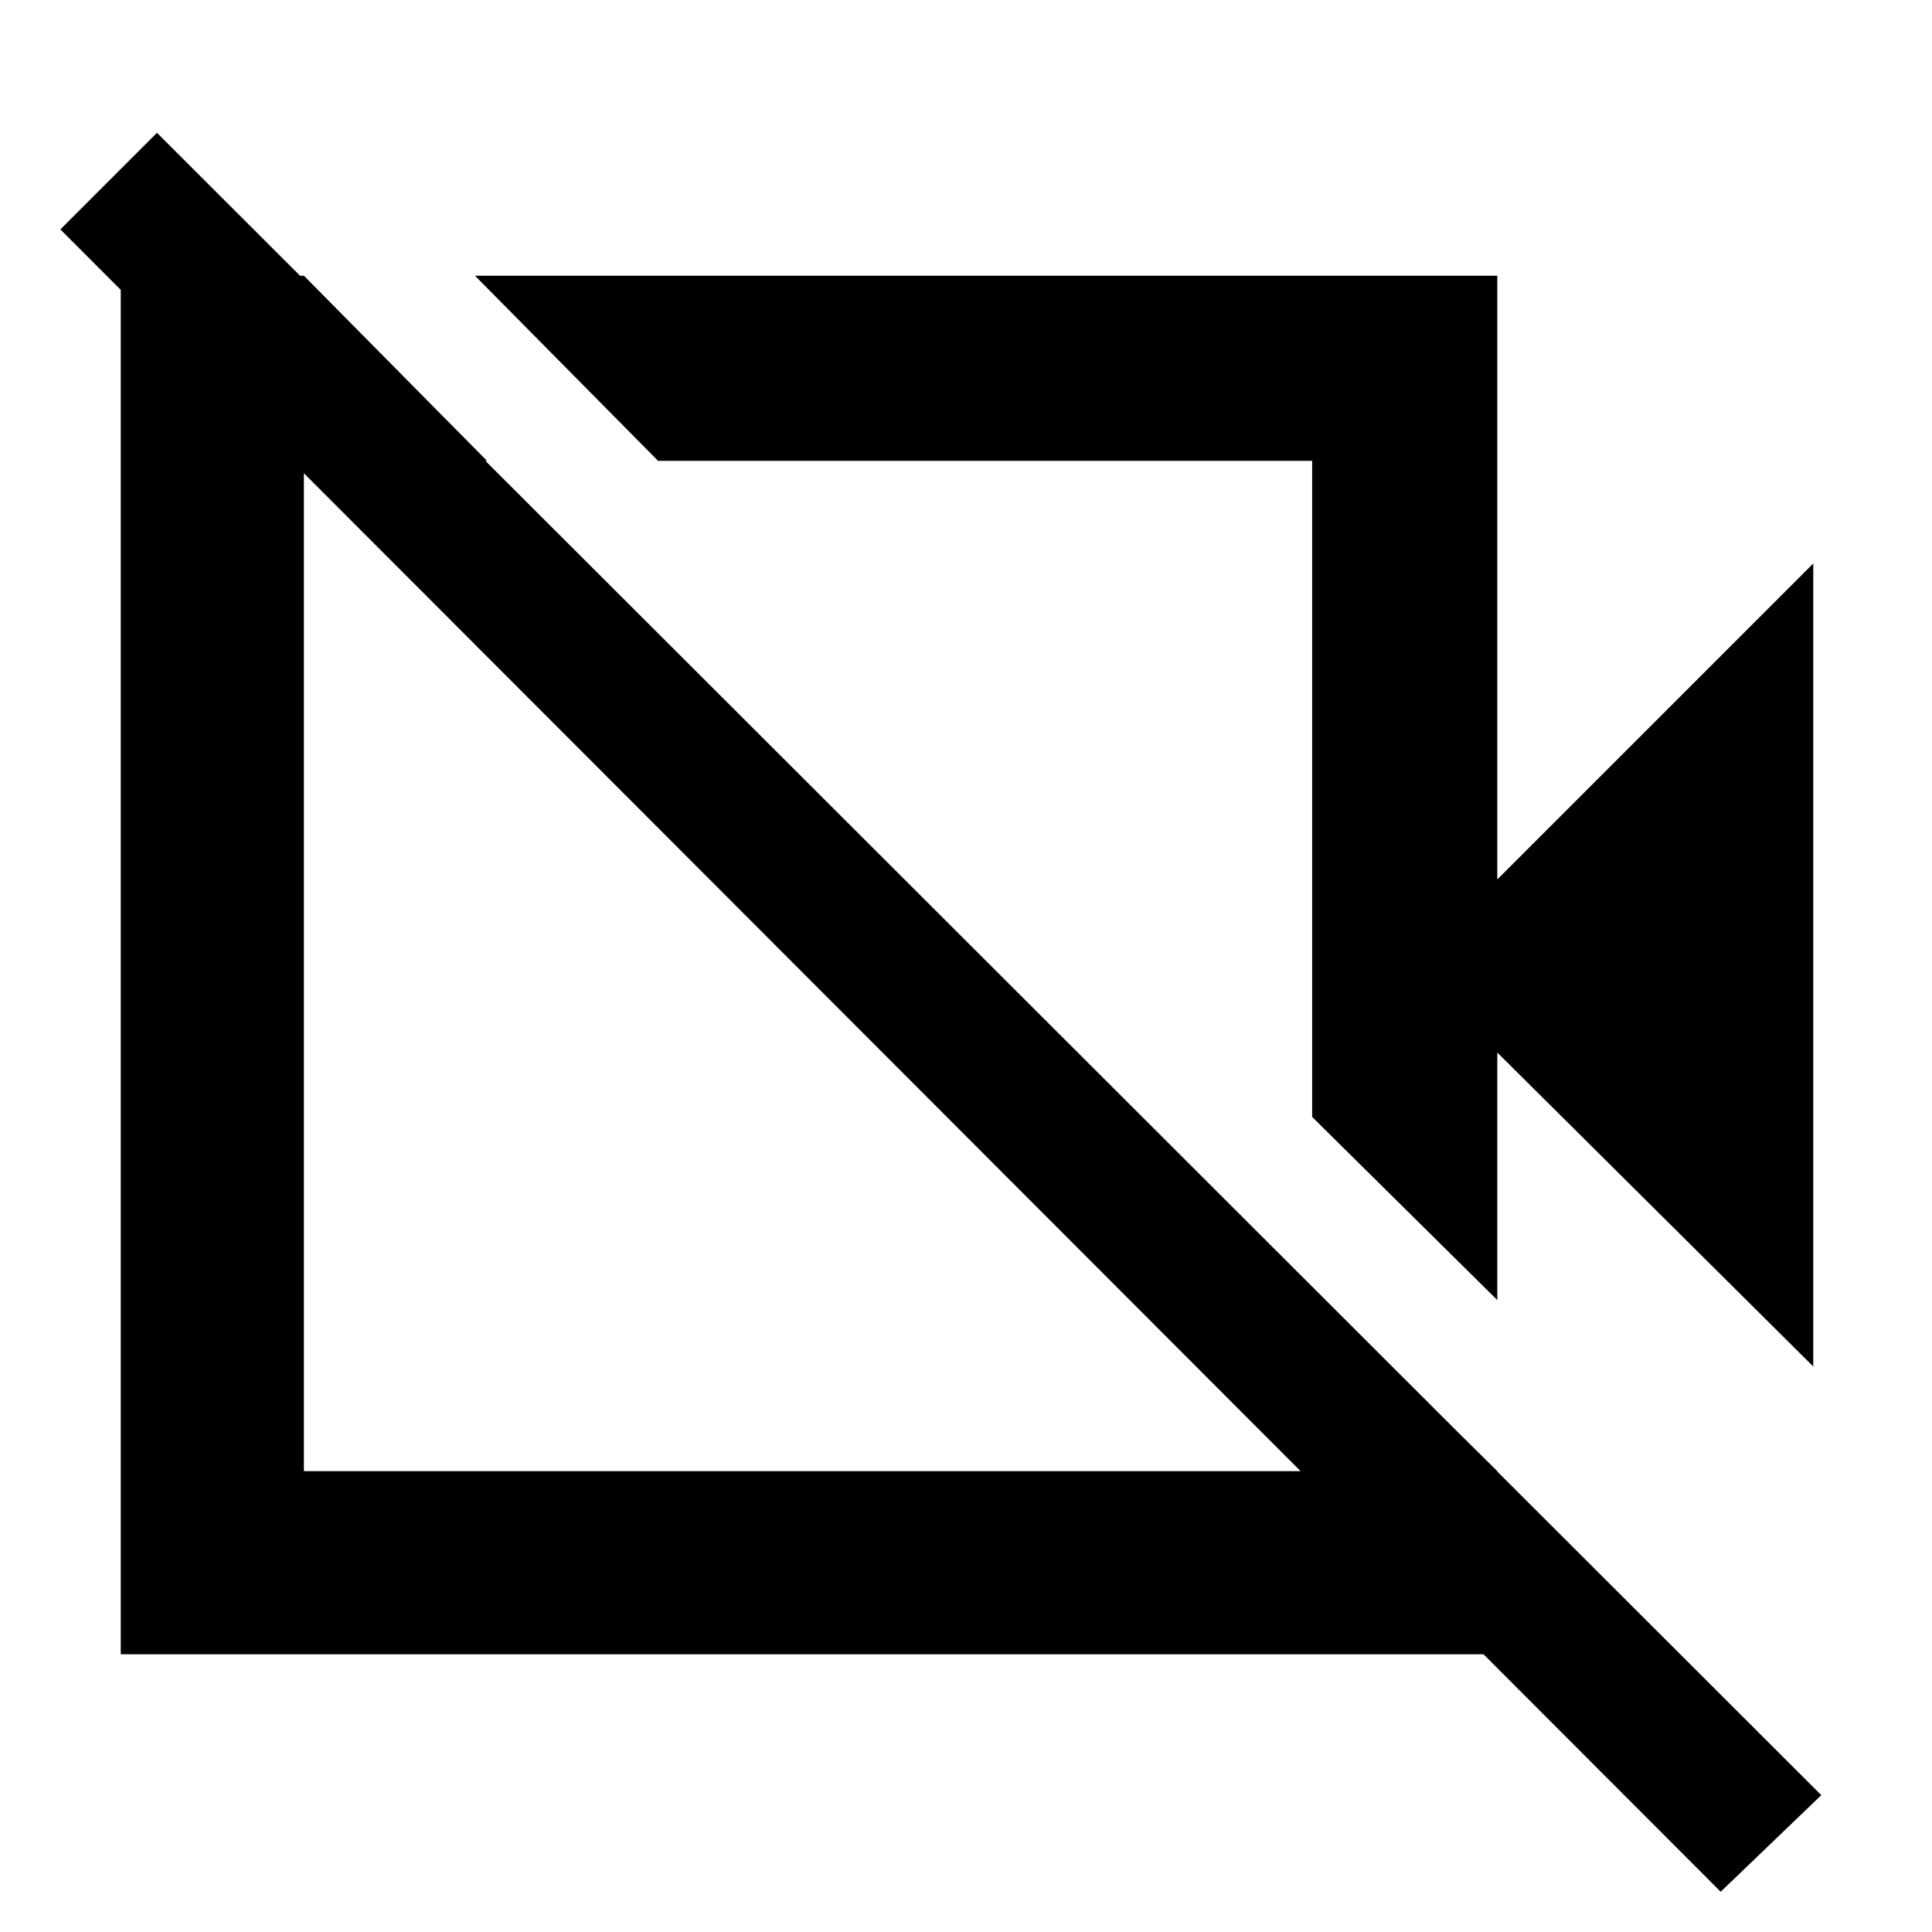<svg xmlns="http://www.w3.org/2000/svg" height="48" width="48"><path d="m45.05 33.95-7.85-7.8v6.15l-4.6-4.55v-16.3H16.35l-4.55-4.6h25.4v15L45.05 14ZM24.55 19.7Zm-4.6 4.35ZM42.75 47 1.5 5.7l2.4-2.4 41.35 41.3ZM7.55 6.85l4.55 4.6H7.55v25.1H32.6V32l4.6 4.55v4.55H3V6.85Z"/></svg>